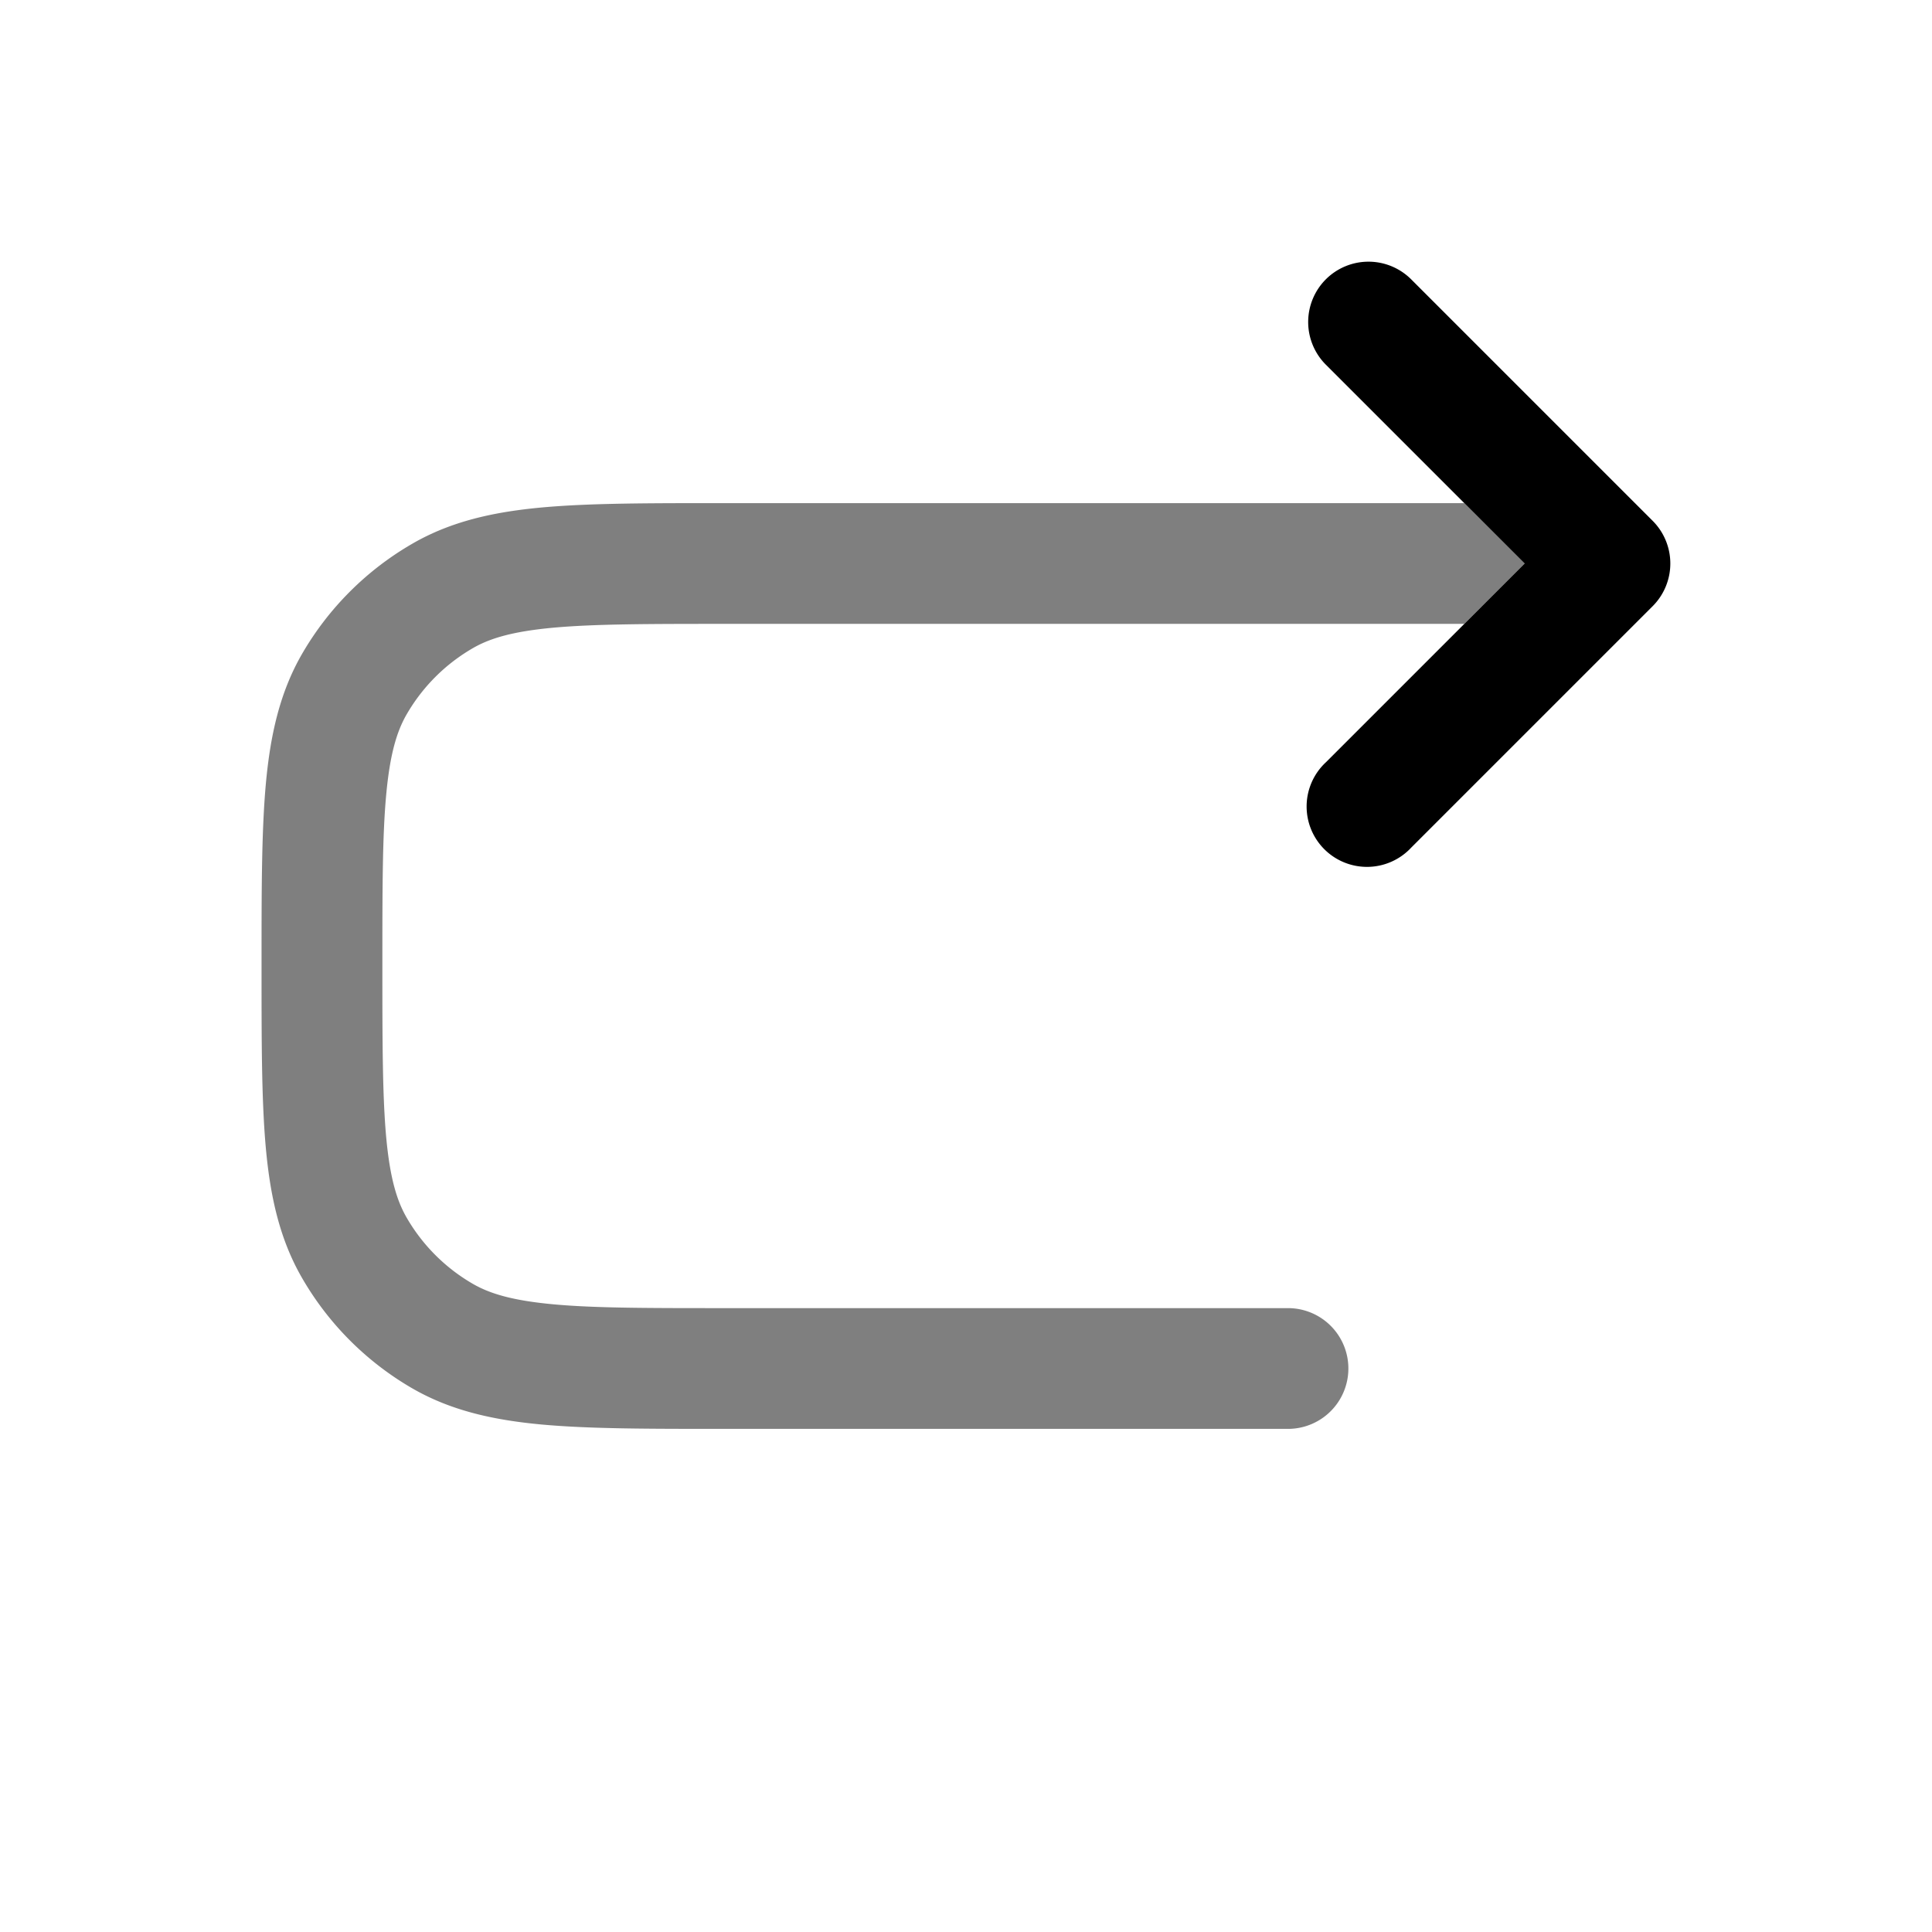 <svg xmlns="http://www.w3.org/2000/svg" width="1em" height="1em" viewBox="0 0 24 24"><path fill="currentColor" fill-rule="evenodd" d="M16.47 3.47a.75.75 0 0 0 0 1.06L18.94 7l-2.47 2.47a.75.75 0 1 0 1.06 1.06l3-3a.75.75 0 0 0 0-1.06l-3-3a.75.75 0 0 0-1.06 0" clip-rule="evenodd"/><path fill="currentColor" d="m18.94 7l-.75-.75H8.963c-.904 0-1.633 0-2.222.053c-.606.055-1.136.172-1.617.45a3.75 3.75 0 0 0-1.373 1.372c-.277.481-.394 1.011-.449 1.617c-.053.589-.053 1.318-.053 2.222v.072c0 .904 0 1.633.053 2.222c.055.606.172 1.136.45 1.617a3.75 3.75 0 0 0 1.372 1.373c.481.277 1.011.394 1.617.449c.589.053 1.318.053 2.222.053H16a.75.75 0 0 0 0-1.5H9c-.948 0-1.61 0-2.122-.047c-.503-.046-.788-.13-1.003-.254a2.25 2.25 0 0 1-.824-.824c-.124-.215-.208-.5-.254-1.003c-.046-.512-.047-1.174-.047-2.122s0-1.61.047-2.122c.046-.503.13-.788.254-1.003a2.25 2.25 0 0 1 .824-.824c.215-.124.5-.208 1.003-.254C7.39 7.751 8.052 7.75 9 7.75h9.19z" opacity=".5"/></svg>